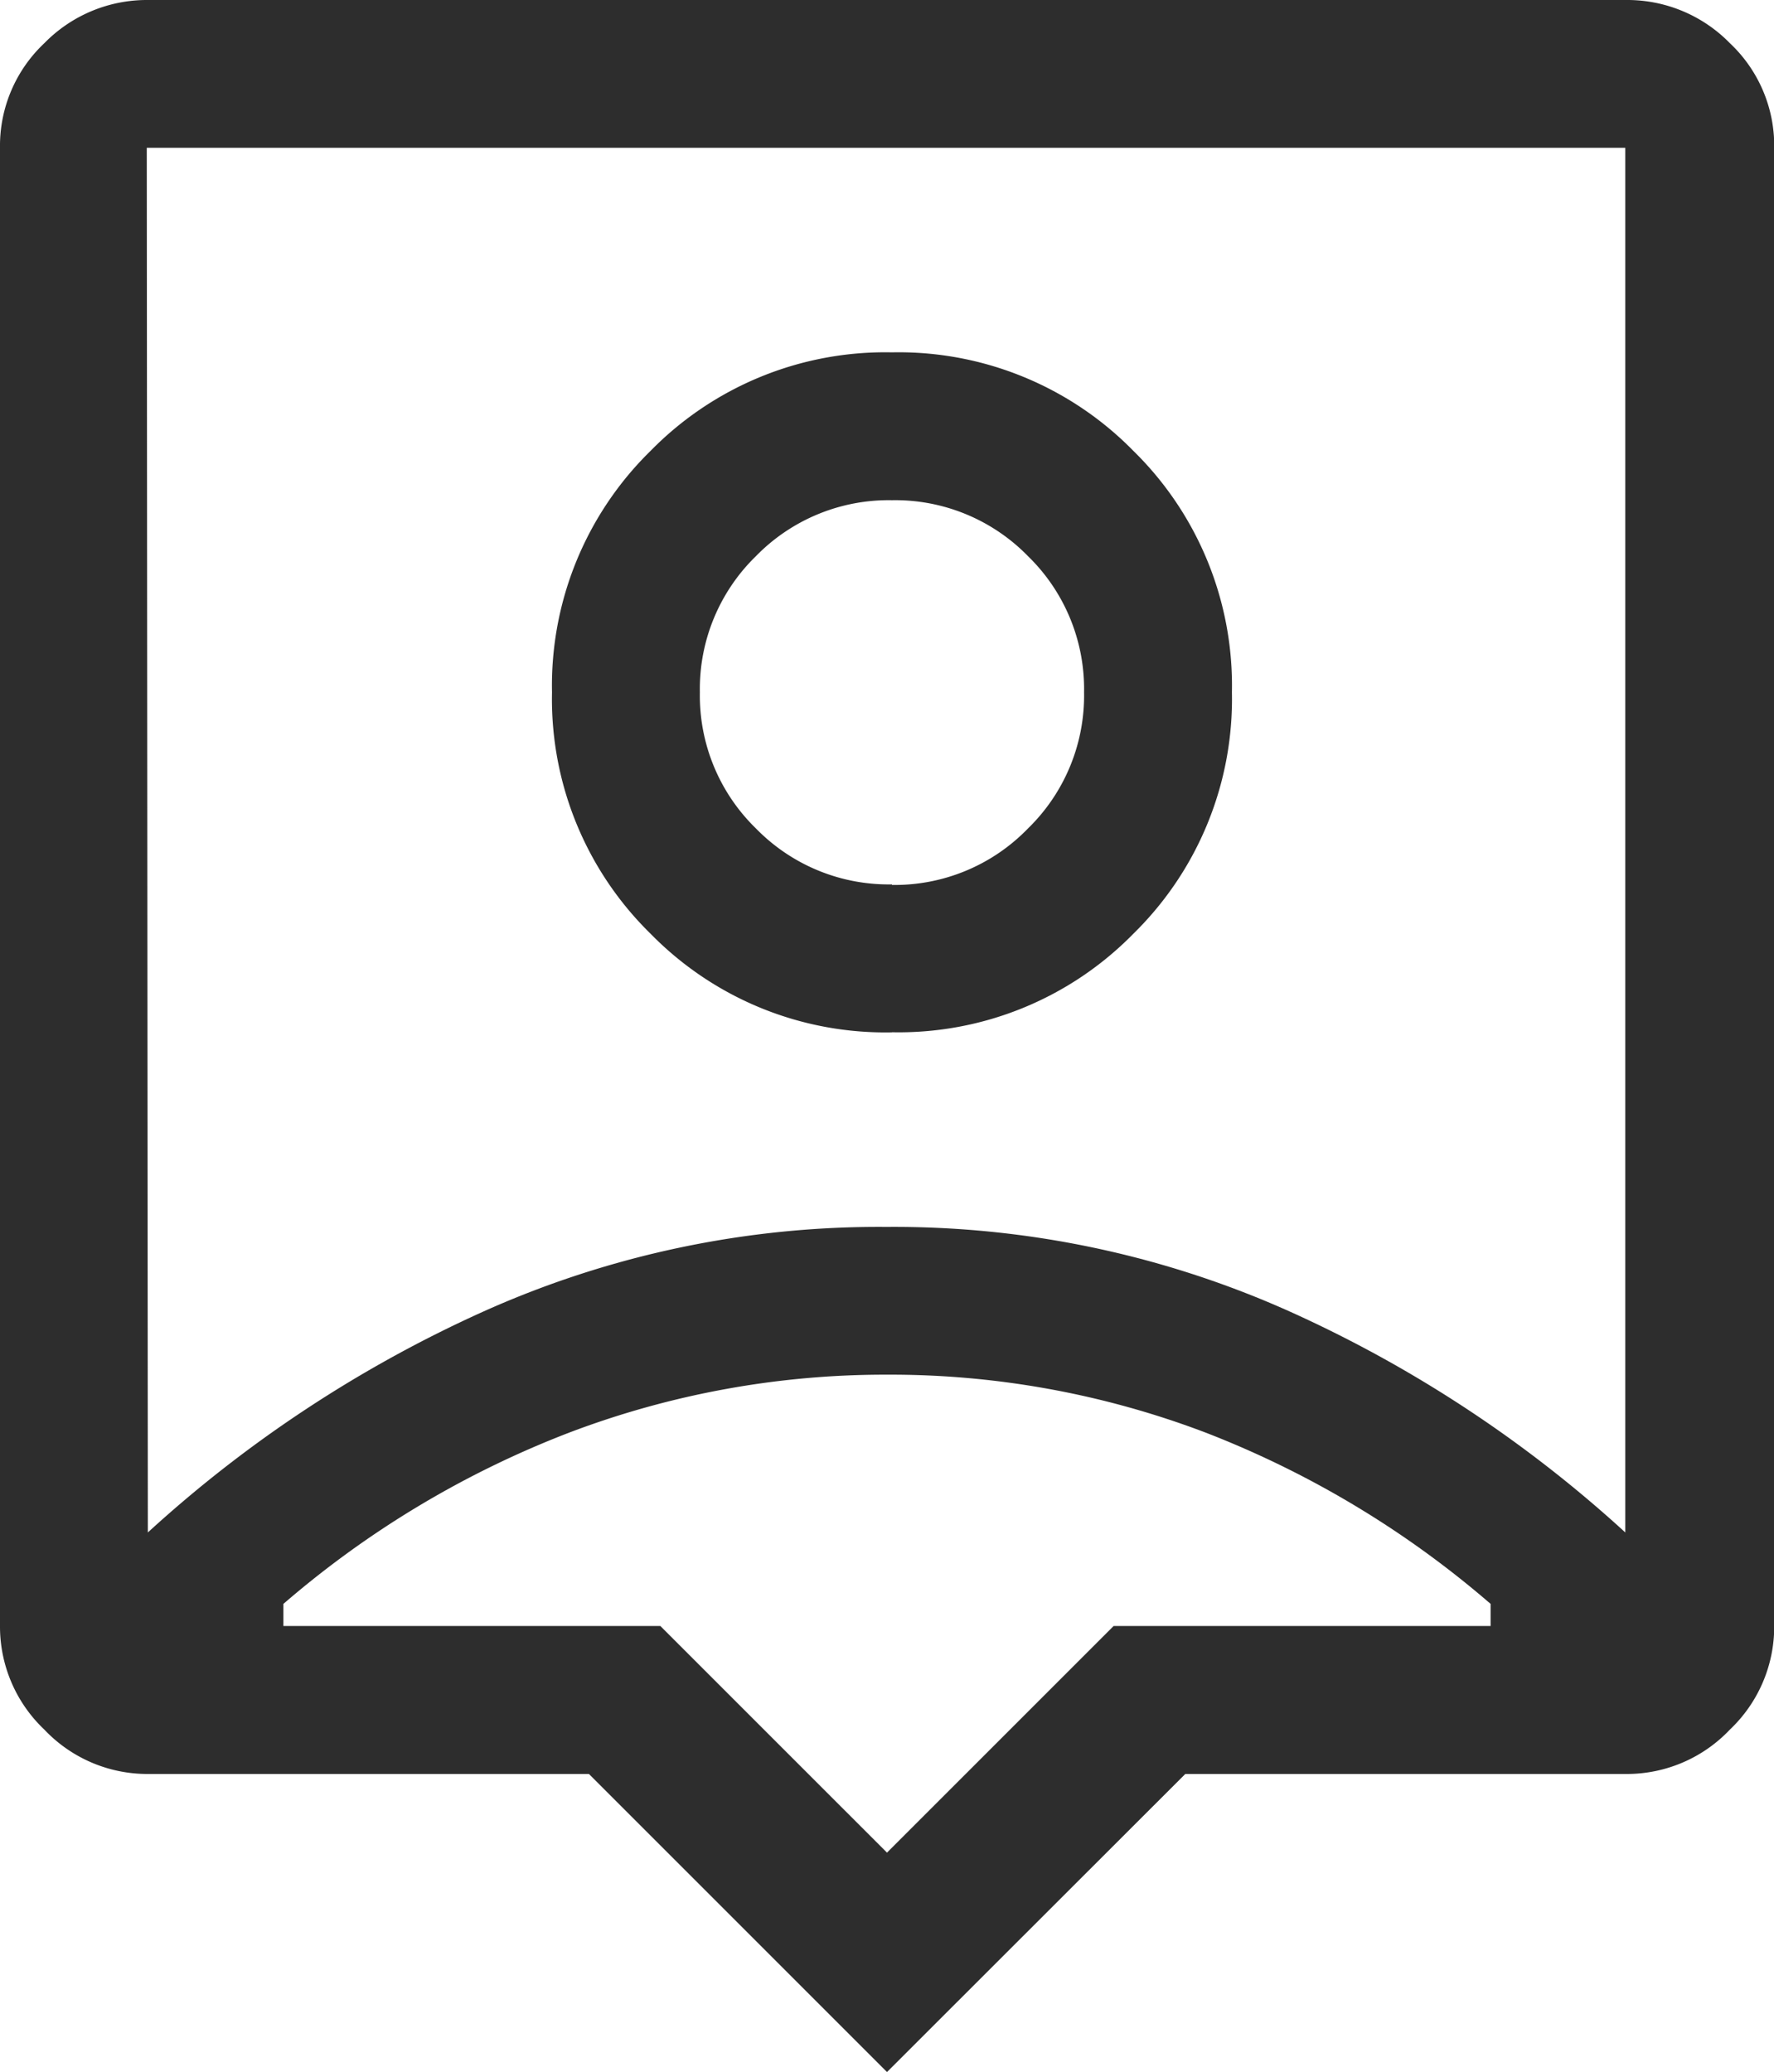 <svg xmlns="http://www.w3.org/2000/svg" width="16.438" height="19.2" viewBox="0 0 16.438 19.2">
  <path id="person" d="M128.219-861.8l-2.762-2.762H121.37a1.314,1.314,0,0,1-.959-.411,1.314,1.314,0,0,1-.411-.959v-13.7a1.306,1.306,0,0,1,.411-.968,1.328,1.328,0,0,1,.959-.4h13.7a1.328,1.328,0,0,1,.959.4,1.305,1.305,0,0,1,.411.968v13.7a1.314,1.314,0,0,1-.411.959,1.314,1.314,0,0,1-.959.411h-4.087Zm-6.849-5a11.763,11.763,0,0,1,3.1-2.043,8.941,8.941,0,0,1,3.744-.788,8.957,8.957,0,0,1,3.746.788,11.75,11.75,0,0,1,3.1,2.043v-12.83h-13.7Zm6.895-4.635a3.042,3.042,0,0,0,2.237-.913,3.042,3.042,0,0,0,.913-2.237,3.043,3.043,0,0,0-.913-2.237,3.043,3.043,0,0,0-2.237-.913,3.043,3.043,0,0,0-2.237.913,3.043,3.043,0,0,0-.913,2.237,3.042,3.042,0,0,0,.913,2.237A3.042,3.042,0,0,0,128.264-871.434Zm0-1.37a1.717,1.717,0,0,1-1.261-.519,1.717,1.717,0,0,1-.519-1.261,1.717,1.717,0,0,1,.519-1.261,1.718,1.718,0,0,1,1.261-.519,1.718,1.718,0,0,1,1.261.519,1.717,1.717,0,0,1,.519,1.261,1.717,1.717,0,0,1-.519,1.261A1.717,1.717,0,0,1,128.264-872.8Zm-.046,8.972,2.1-2.1h3.493v-.205a9.009,9.009,0,0,0-2.64-1.587,8.22,8.22,0,0,0-2.953-.537,8.241,8.241,0,0,0-2.945.537,8.978,8.978,0,0,0-2.648,1.587v.205h3.493ZM128.219-873.215Z" transform="translate(-120 881)" fill="#2d2d2d"/>
</svg>
